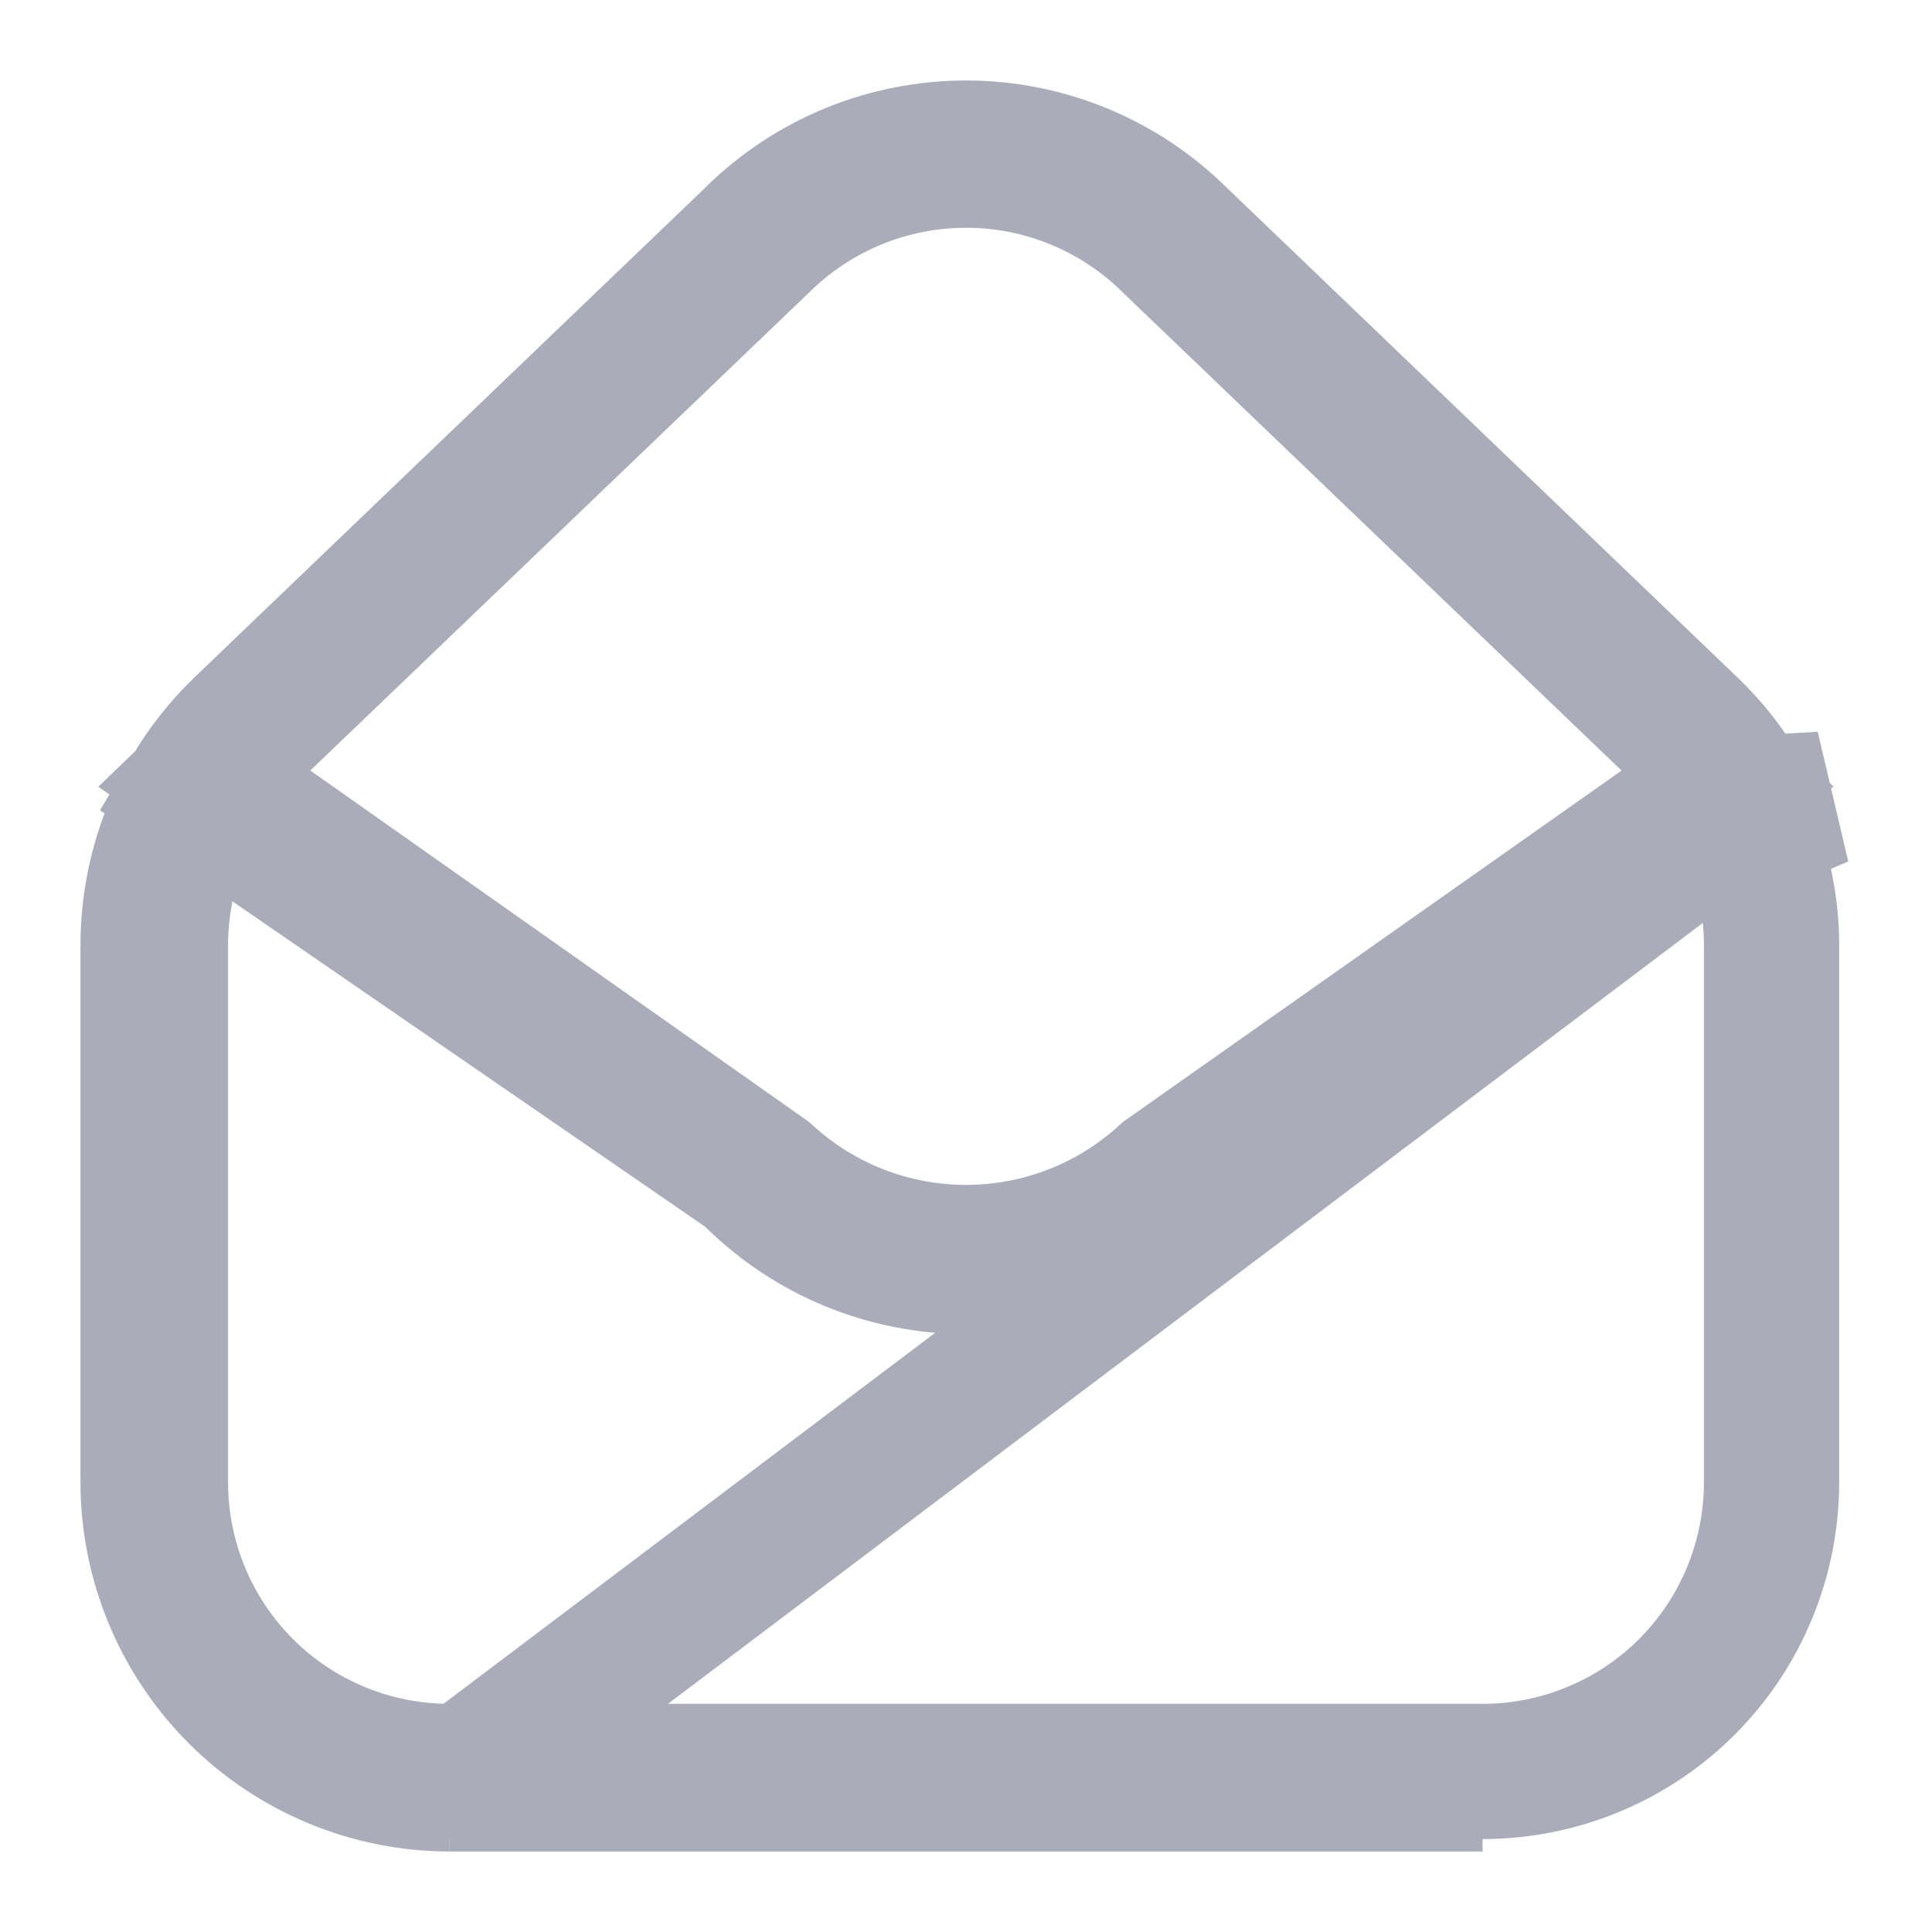 <svg
	xmlns="http://www.w3.org/2000/svg"
	width="20"
	height="20"
	viewBox="0 0 20 20"
	fill="none"
>
	<g clip-path="url(#clip0_1657_19010)">
	<path
			d="M18.104 8.318L18.28 9.193C18.318 9.383 18.338 9.576 18.339 9.769L18.339 9.773L18.339 15.345C18.339 16.139 18.024 16.9 17.463 17.462C16.902 18.023 16.141 18.338 15.347 18.338H4.653C3.859 18.338 3.098 18.023 2.537 17.462C1.976 16.9 1.661 16.139 1.661 15.345V9.773V9.769H1.661C1.662 9.576 1.682 9.383 1.72 9.193L1.896 8.318C1.856 8.393 1.819 8.47 1.785 8.549C1.62 8.936 1.535 9.353 1.533 9.774V15.345C1.534 16.173 1.864 16.966 2.448 17.551C3.033 18.136 3.826 18.465 4.653 18.467M18.104 8.318L4.654 18.467M18.104 8.318C18.144 8.394 18.181 8.471 18.214 8.549L18.858 8.274L18.104 8.318ZM4.653 18.467C4.653 18.467 4.653 18.467 4.654 18.467M4.653 18.467L4.654 18.467M4.653 18.467L15.346 18.467M4.654 18.467H15.346M15.346 18.467L15.347 18.467L15.346 18.467ZM12.208 2.442L12.208 2.442L12.216 2.449L17.504 7.52C17.504 7.52 17.504 7.52 17.504 7.52C17.709 7.717 17.885 7.939 18.028 8.182L17.197 8.754L12.303 12.122L12.252 12.157L12.208 12.201C11.62 12.783 10.827 13.11 10 13.11C9.173 13.11 8.38 12.783 7.792 12.201L7.748 12.157L7.696 12.122L2.803 8.754L1.971 8.182C2.115 7.939 2.291 7.717 2.495 7.52C2.495 7.52 2.495 7.52 2.495 7.52L7.796 2.438L7.796 2.438L7.801 2.432C8.39 1.854 9.182 1.532 10.007 1.533C10.831 1.535 11.622 1.861 12.208 2.442ZM17.19 8.549L17.884 8.06L17.271 7.472L12.123 2.537C11.562 1.977 10.804 1.66 10.011 1.658C9.218 1.655 8.456 1.966 7.891 2.523L2.728 7.471L2.115 8.06L2.81 8.549L7.937 12.162C8.499 12.679 9.235 12.966 10 12.966C10.765 12.966 11.501 12.679 12.063 12.162L17.19 8.549Z"
			stroke="#AAACB9"
			stroke-width="1.4"
	/>
	</g>
	<defs>
	<clipPath id="clip0_1657_19010">
			<rect width="20" height="20" fill="white" />
	</clipPath>
	</defs>
</svg>